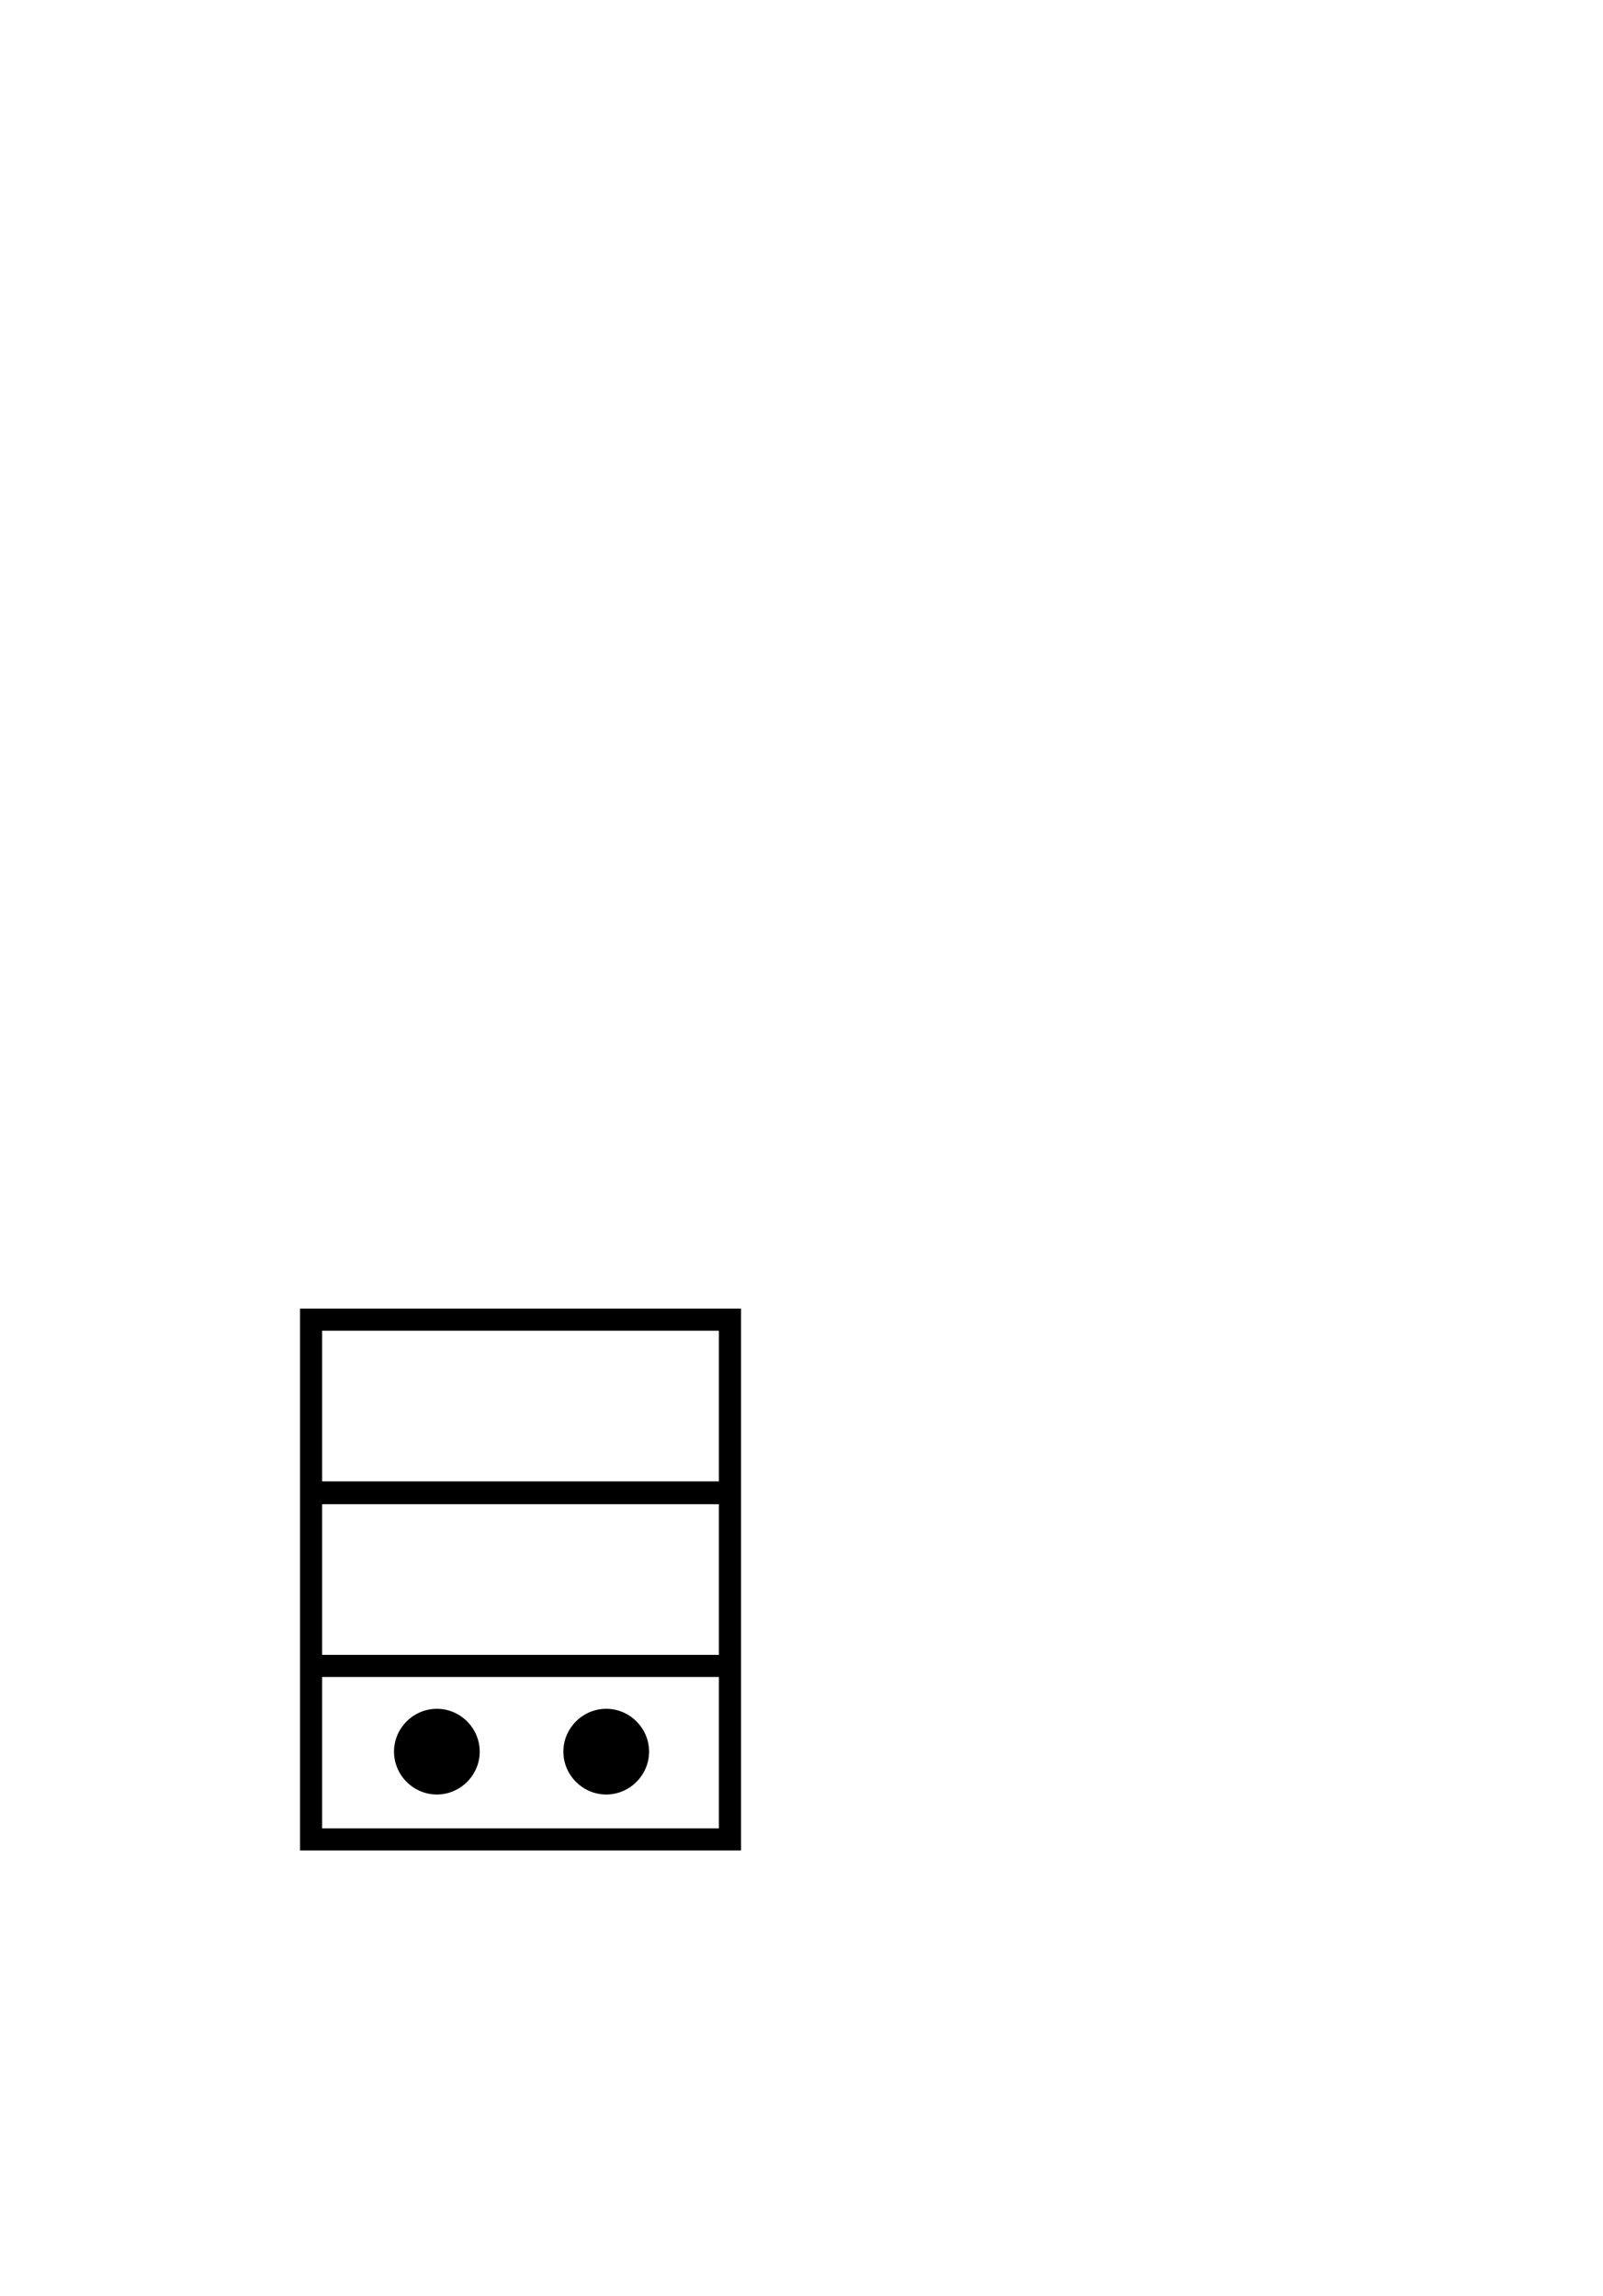 <?xml version="1.0" standalone="no"?>
<svg
    xmlns="http://www.w3.org/2000/svg"
    viewBox="-434 -1992 2319 1951"
    width="2753"
    height="3943"
    >
    <g transform="matrix(1 0 0 -1 0 0)">
        <path style="fill: #000000" d="M0 784h638v-784h-638v784zM32 534h574v218h-574v-218zM606 283v218h-574v-218h574zM606 32v219h-574v-219h574zM198 205c34 0 62 -28 62 -62s-28 -62 -62 -62s-62 28 -62 62s28 62 62 62zM443 205c34 0 62 -28 62 -62s-28 -62 -62 -62s-62 28 -62 62s28 62 62 62z" />
    </g>
</svg>

